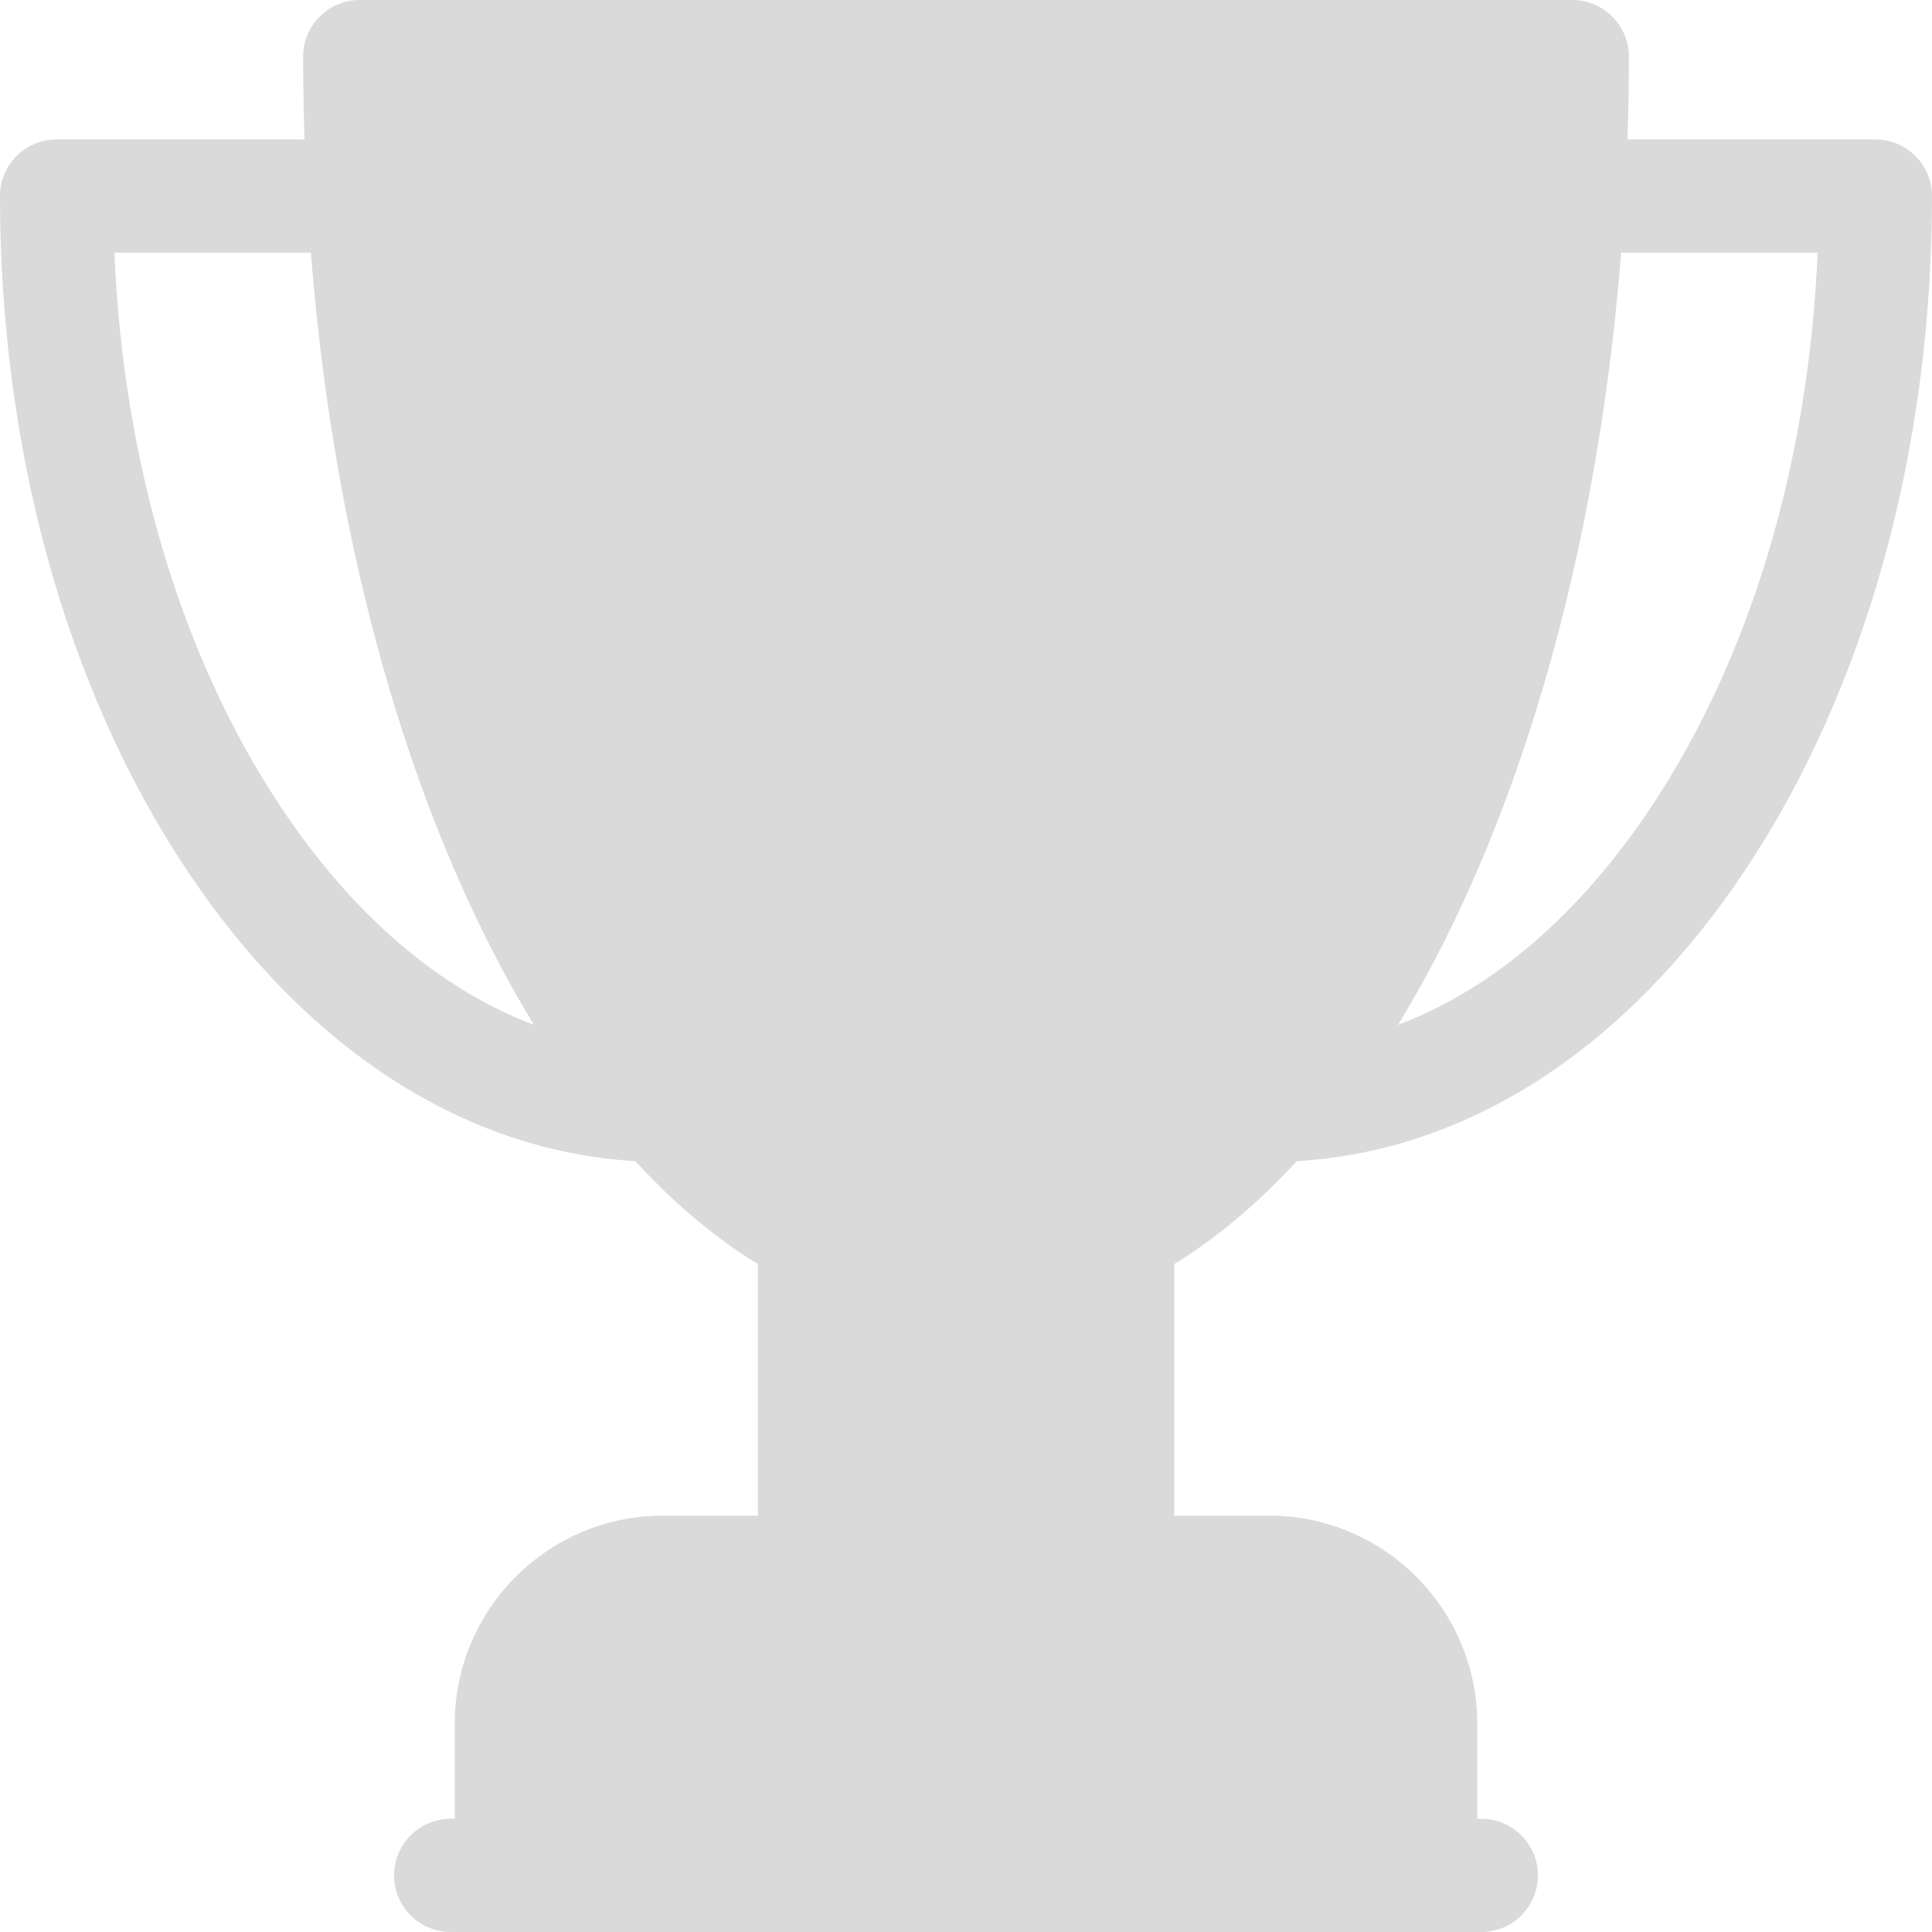 <svg width="30" height="30" viewBox="0 0 30 30" fill="none" xmlns="http://www.w3.org/2000/svg">
<path d="M29.121 2.165H25.271C25.285 1.739 25.293 1.31 25.293 0.879C25.293 0.393 24.899 0 24.414 0H5.586C5.101 0 4.707 0.393 4.707 0.879C4.707 1.31 4.715 1.739 4.729 2.165H0.879C0.393 2.165 0 2.559 0 3.044C0 6.982 1.029 10.698 2.898 13.506C4.745 16.283 7.206 17.875 9.864 18.03C10.467 18.686 11.104 19.221 11.768 19.629V23.535H10.293C8.511 23.535 7.061 24.985 7.061 26.767V28.242H6.998C6.513 28.242 6.119 28.636 6.119 29.121C6.119 29.606 6.513 30 6.998 30H23.002C23.487 30 23.881 29.606 23.881 29.121C23.881 28.636 23.487 28.242 23.002 28.242H22.939V26.767C22.939 24.985 21.489 23.535 19.707 23.535H18.233V19.629C18.896 19.221 19.533 18.686 20.136 18.03C22.794 17.875 25.254 16.283 27.102 13.506C28.971 10.698 30 6.982 30 3.044C30 2.559 29.606 2.165 29.121 2.165ZM4.362 12.533C2.82 10.216 1.914 7.186 1.776 3.923H4.827C5.144 7.934 6.086 11.642 7.557 14.585C7.792 15.054 8.037 15.497 8.291 15.914C6.829 15.362 5.476 14.208 4.362 12.533ZM25.638 12.533C24.524 14.208 23.171 15.362 21.709 15.914C21.963 15.497 22.208 15.054 22.443 14.585C23.915 11.642 24.856 7.934 25.173 3.923H28.224C28.086 7.186 27.18 10.216 25.638 12.533Z" fill="#DADADA"/>
</svg>
